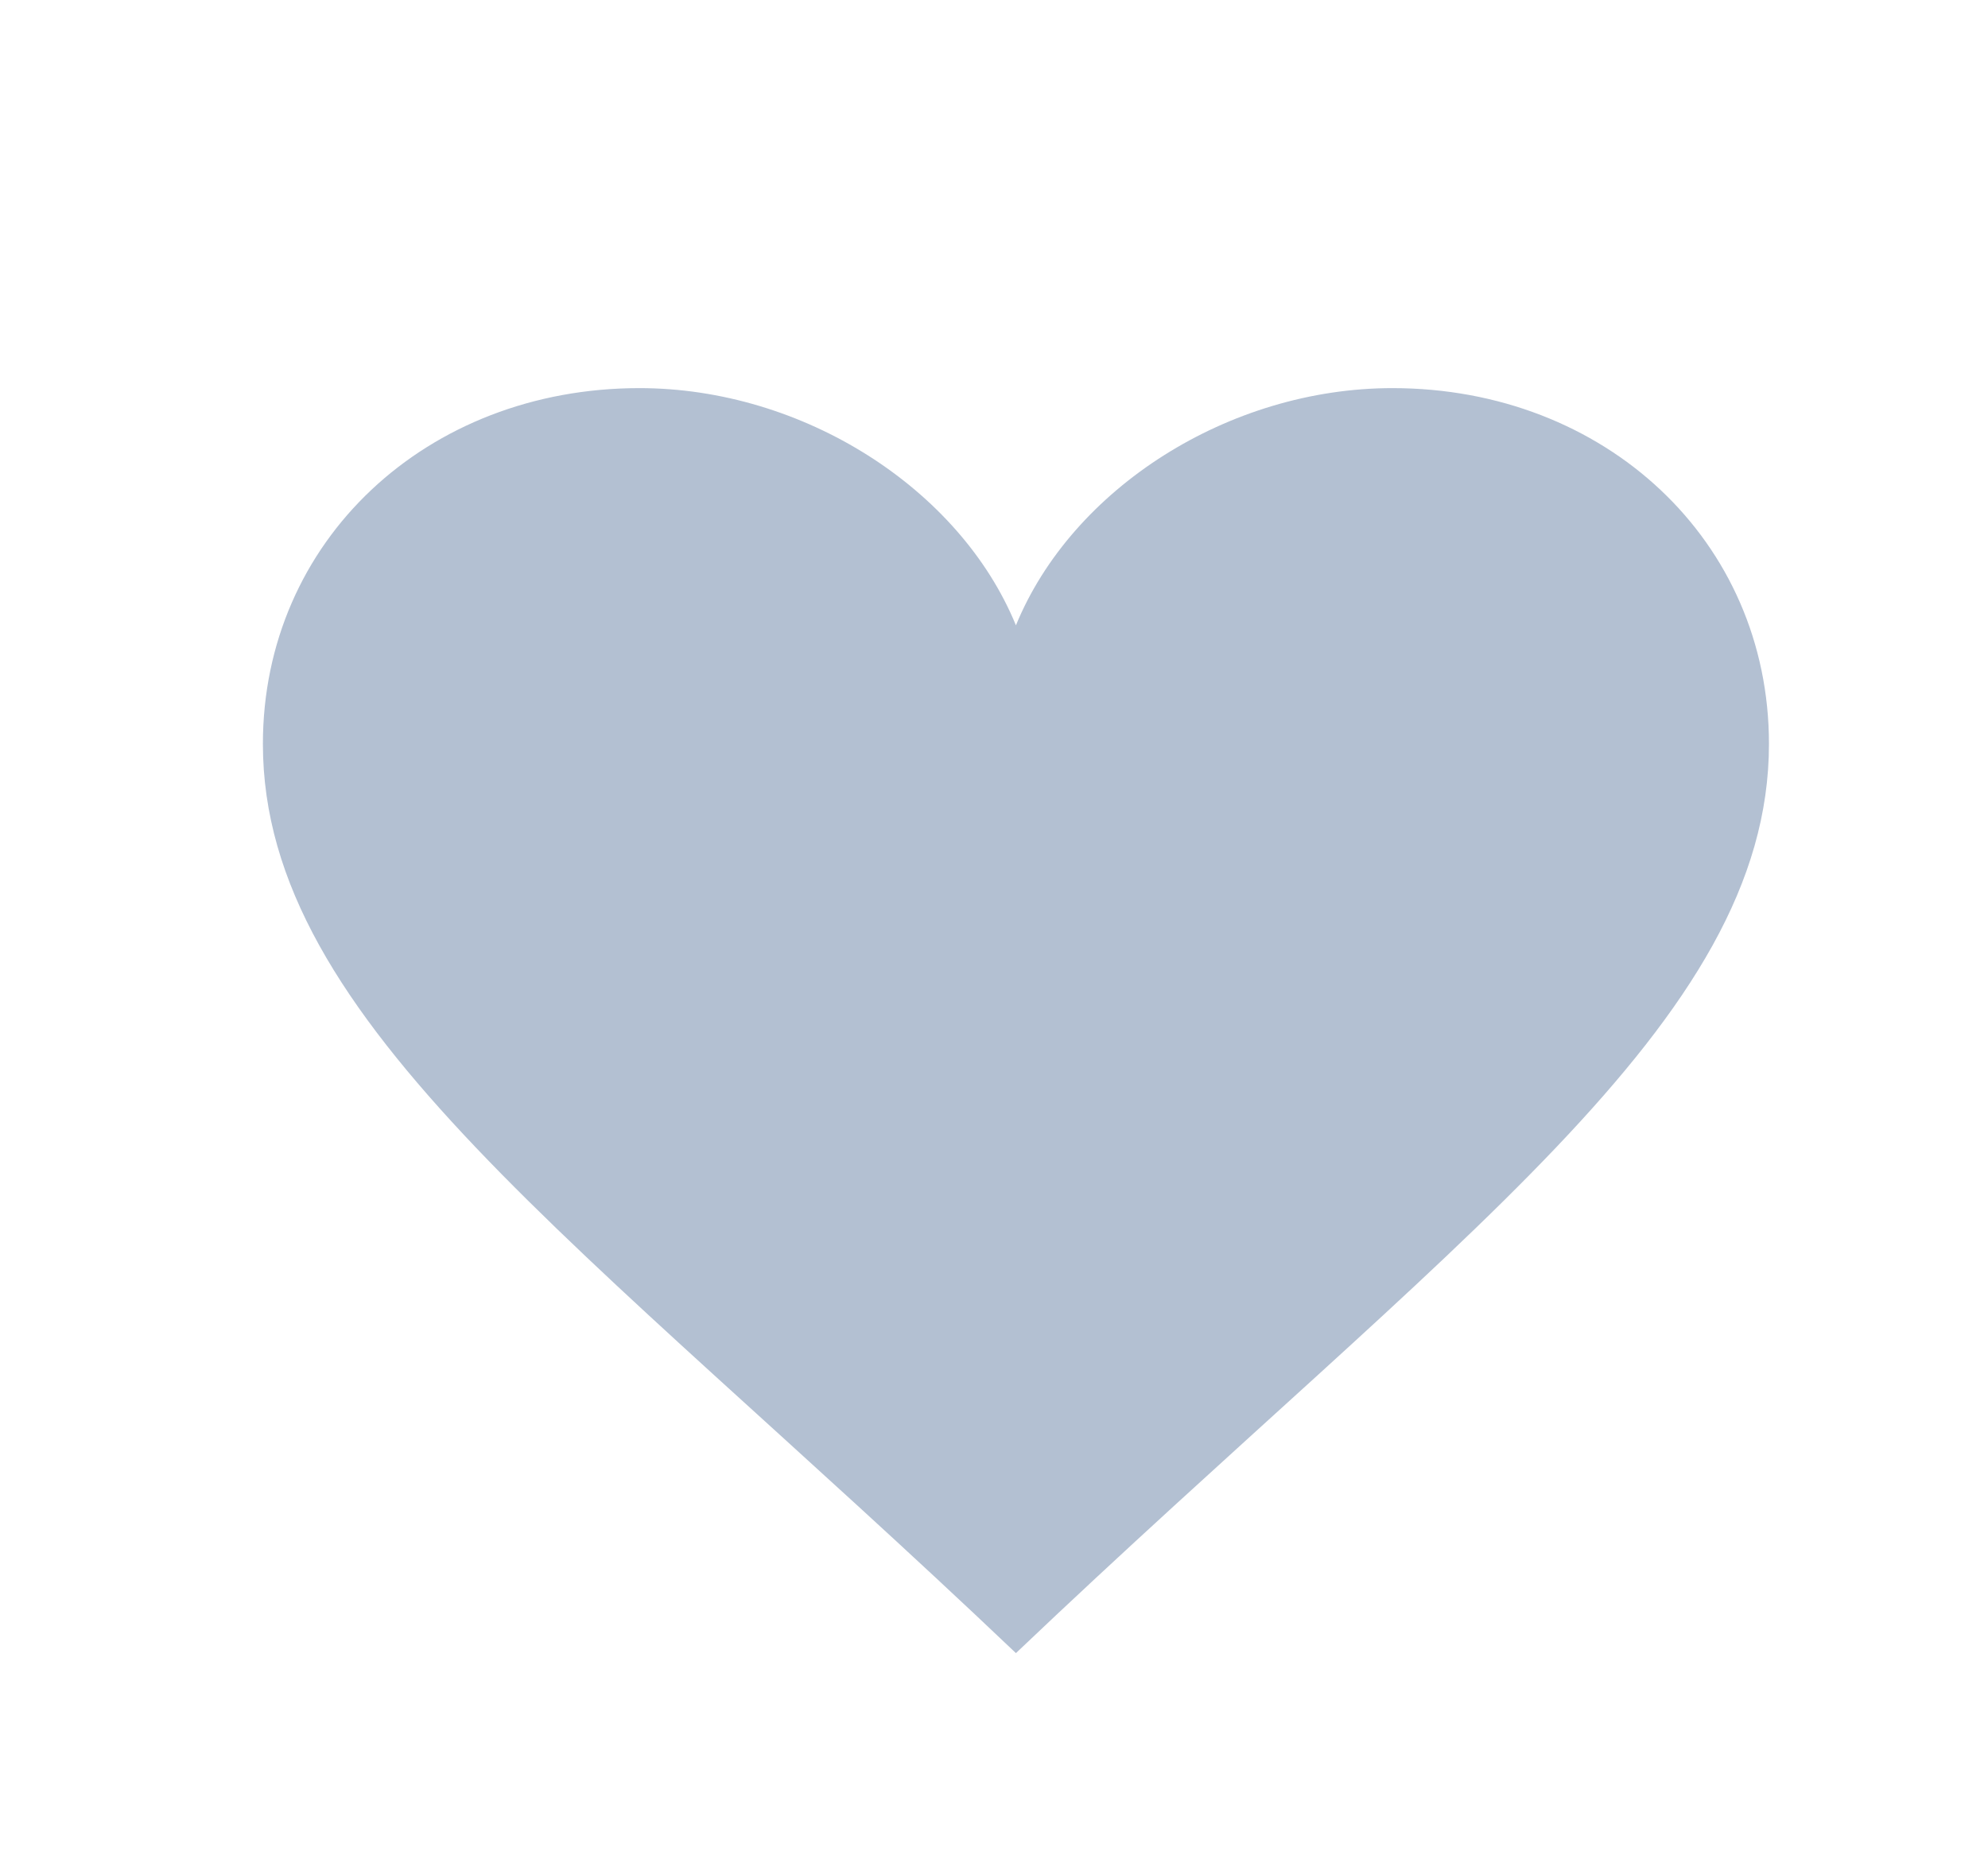 <svg width="33" height="31" viewBox="0 0 33 31" xmlns="http://www.w3.org/2000/svg">
<path fill-rule="evenodd" clip-rule="evenodd" d="M16.864 10.381C15.933 8.108 13.326 6.443 10.614 6.443C7.082 6.443 4.364 8.979 4.364 12.35C4.364 16.981 9.632 20.563 16.864 27.443C24.096 20.563 29.364 16.981 29.364 12.35C29.364 8.979 26.646 6.443 23.114 6.443C20.398 6.443 17.794 8.108 16.864 10.381Z" fill="#B3C0D2"/>
</svg>

